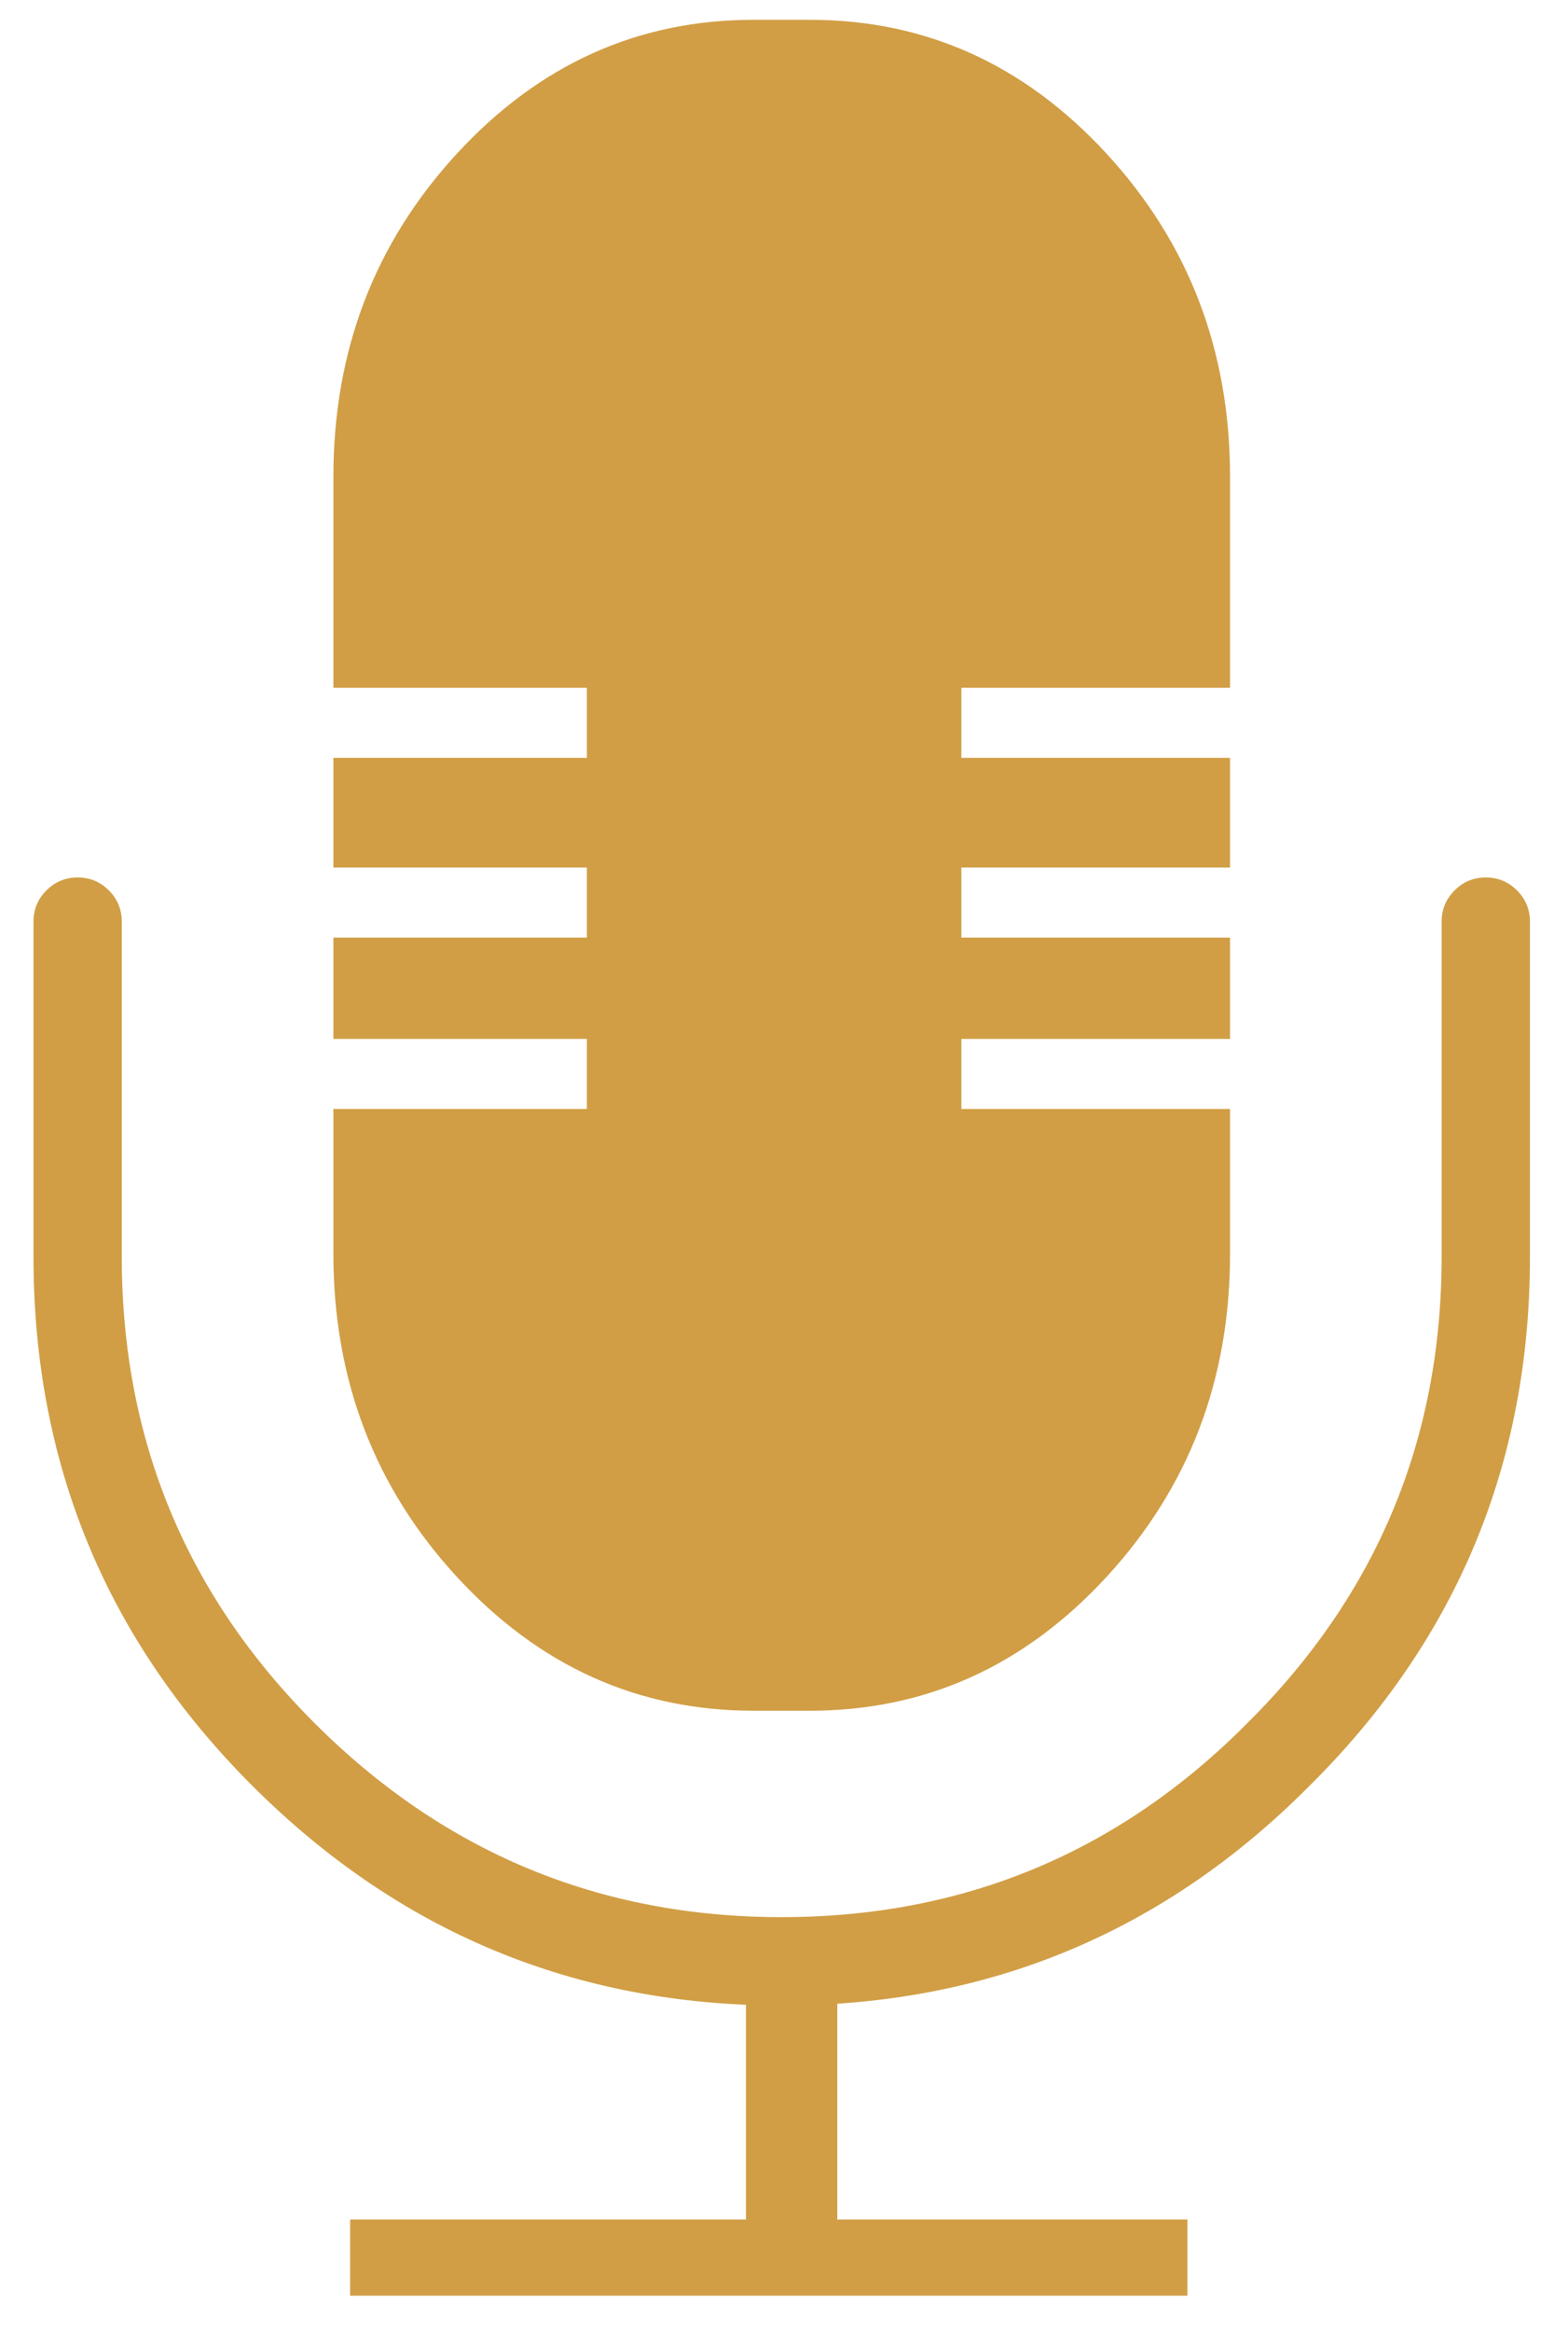 <svg xmlns="http://www.w3.org/2000/svg" xmlns:xlink="http://www.w3.org/1999/xlink" preserveAspectRatio="none" width="103" height="153" viewBox="0 0 103 153"><defs><path fill="#d19e45" d="M95.55 58.45q-.85.85-.85 2.05v22q-.004 17.947-12.75 30.6-12.653 12.746-30.6 12.75-17.95 0-30.7-12.75Q7.998 100.448 8 82.5v-22q0-1.2-.85-2.05-.85-.85-2.05-.85-1.2 0-2.05.85-.85.85-.85 2.05v22q.002 20.352 14.35 34.7 14.45 14.452 34.8 14.45 20.353.004 34.7-14.45 14.454-14.347 14.45-34.7v-22q0-1.2-.85-2.05-.85-.85-2.05-.85-1.2 0-2.05.85M53.2 1.3h-3.7q-11.4 0-19.5 8.8t-8.1 21.2v13.85h16.65v4.6H21.9v7.2h16.65v4.6H21.9v6.65h16.65v4.6H21.9v9.5q0 12.4 8.1 21.2 8.1 8.8 19.5 8.8h3.7q11.4 0 19.5-8.8t8.1-21.2v-9.5H63.15v-4.6H80.8v-6.65H63.15v-4.6H80.8v-7.2H63.15v-4.6H80.8V31.3q0-12.4-8.1-21.2-8.1-8.8-19.5-8.8z" id="a"/><path fill="#d19e45" d="M49 126.7v19H23v5h55v-5H55v-19h-6z" id="b"/></defs><use xlink:href="#a"/><use xlink:href="#b"/></svg>